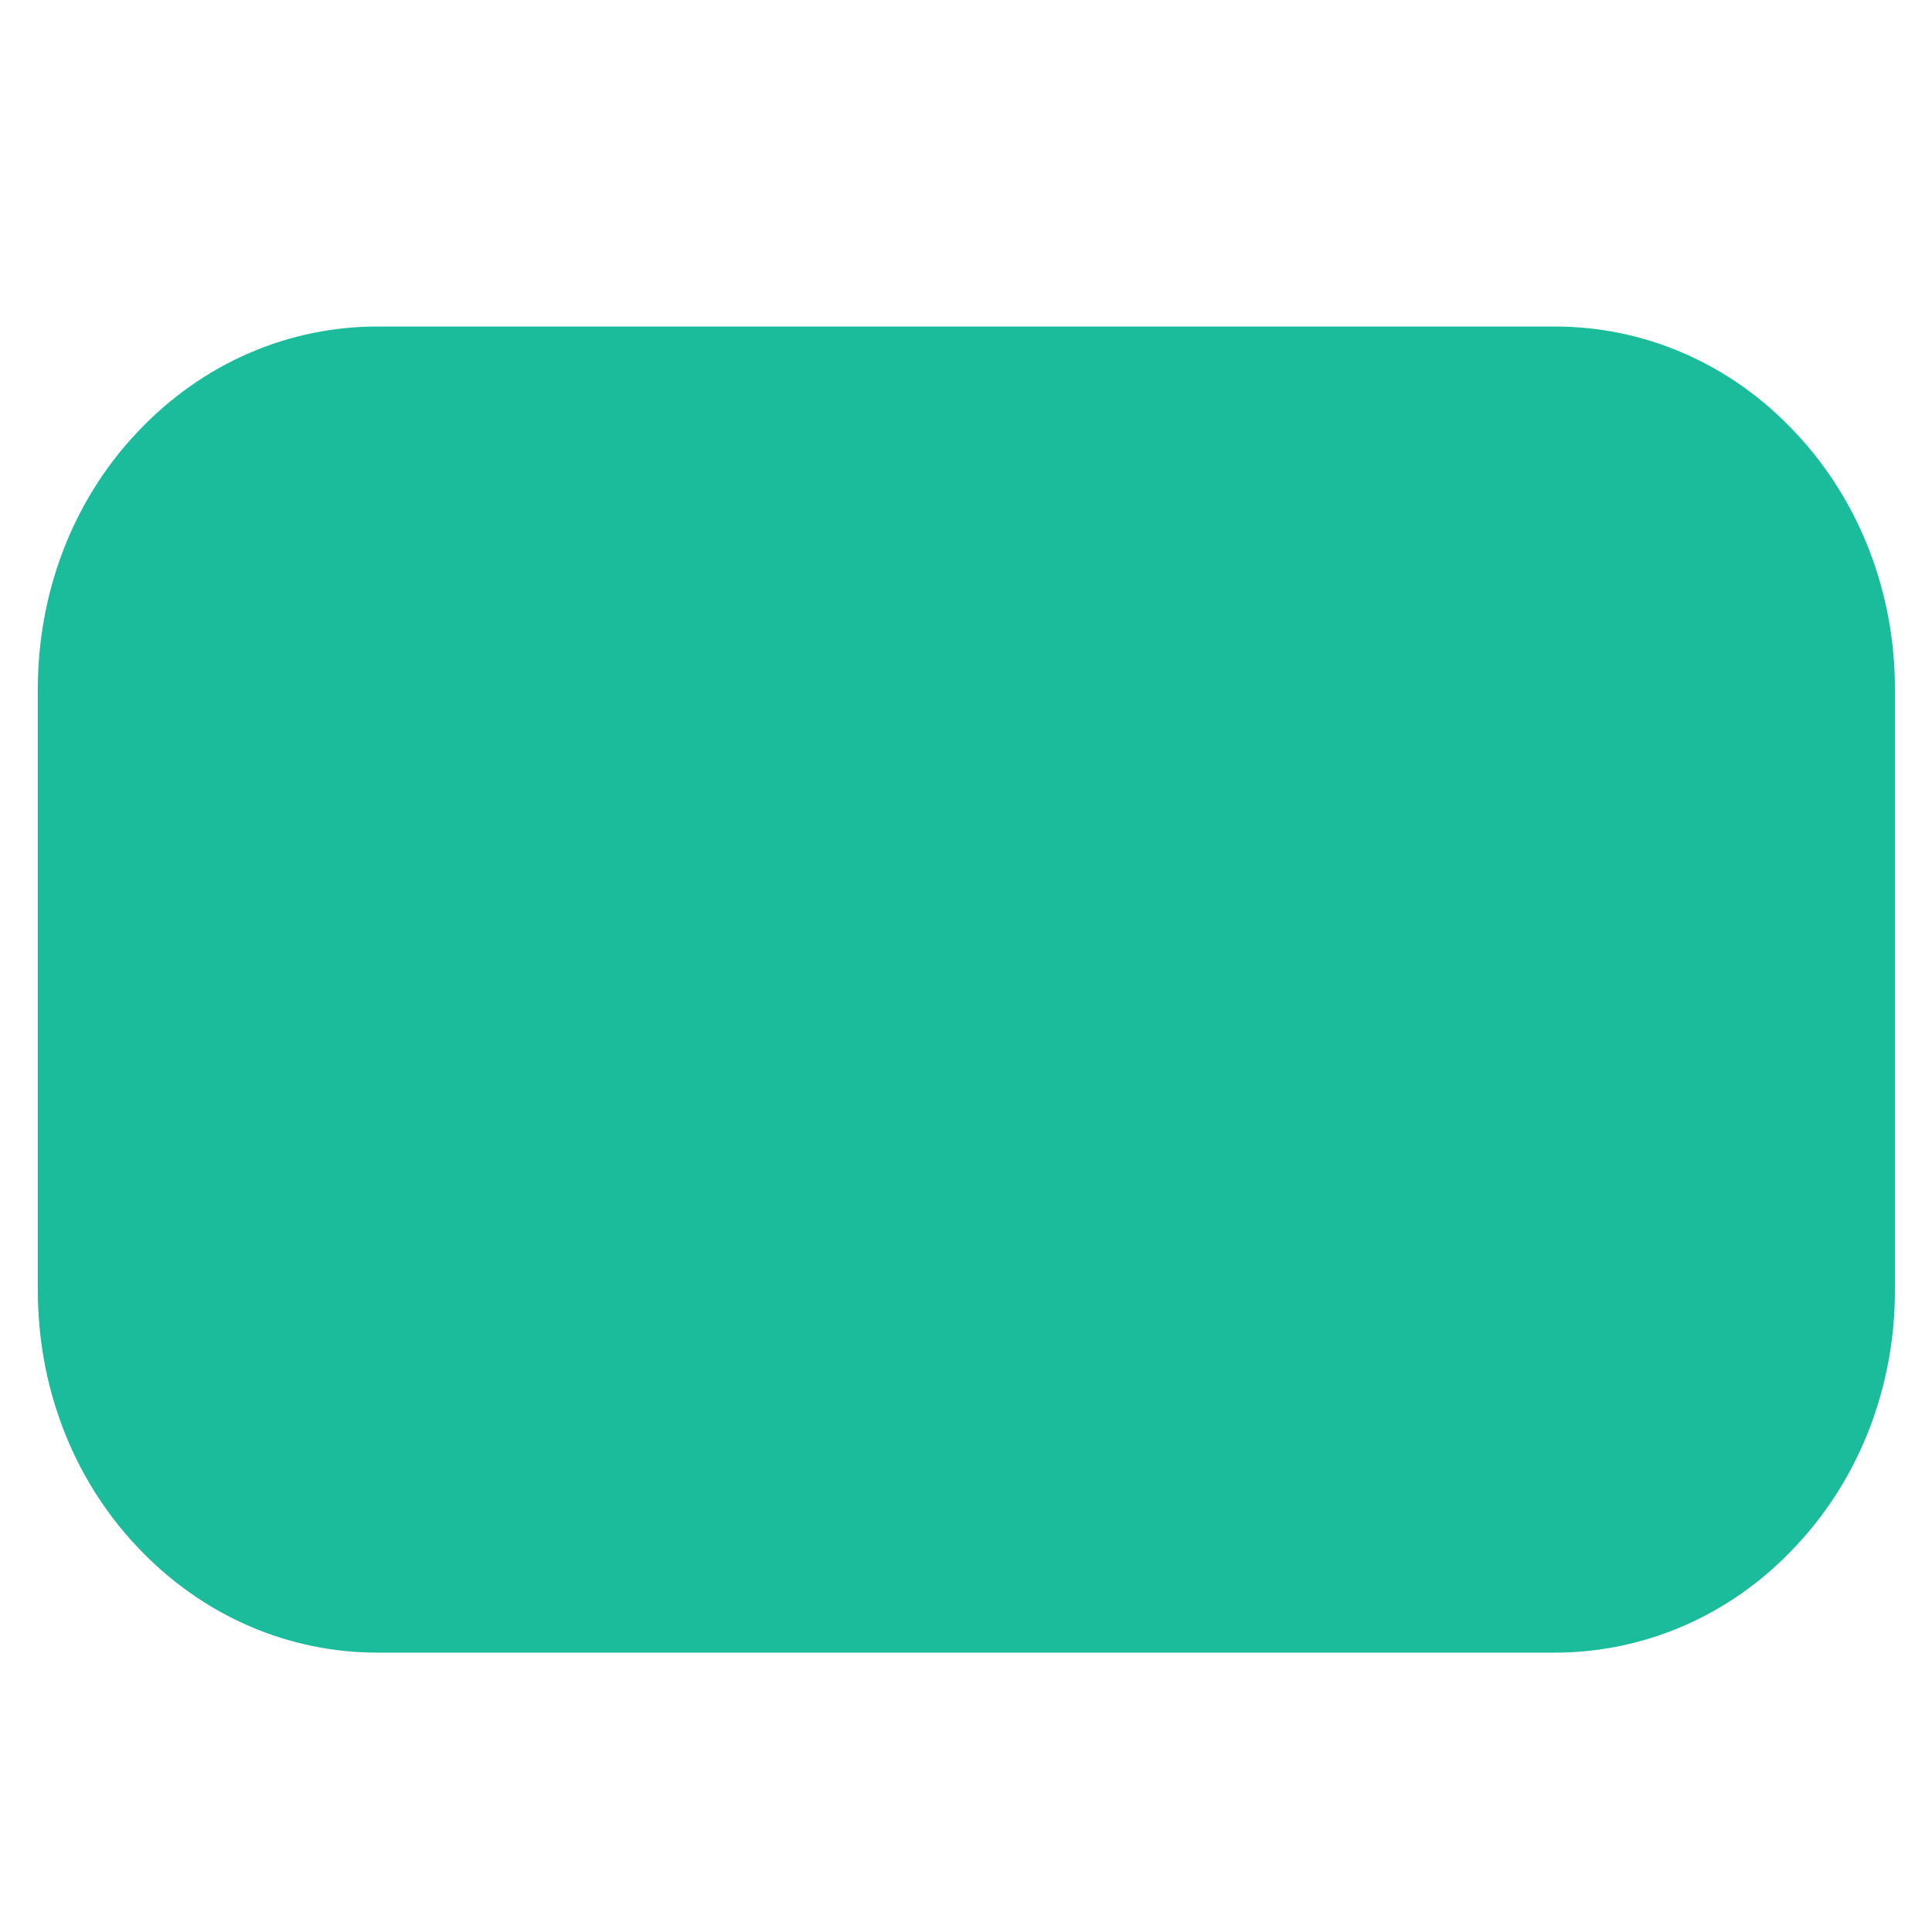 ﻿<?xml version="1.0" encoding="utf-8"?>
<svg version="1.1" xmlns:xlink="http://www.w3.org/1999/xlink" width="5px" height="5px" xmlns="http://www.w3.org/2000/svg">
  <g transform="matrix(1 0 0 1 -388 -262 )">
    <path d="M 4.904 1.781  L 4.904 3.341  C 4.904 3.581  4.818 3.821  4.646 4.003  C 4.475 4.186  4.249 4.277  4.024 4.277  L 0.977 4.277  C 0.751 4.277  0.527 4.186  0.355 4.003  C 0.183 3.821  0.098 3.581  0.098 3.341  L 0.098 1.781  C 0.098 1.542  0.183 1.301  0.355 1.119  C 0.527 0.936  0.751 0.845  0.977 0.845  L 4.024 0.845  C 4.25 0.845  4.475 0.936  4.646 1.119  C 4.818 1.301  4.904 1.542  4.904 1.781  Z " fill-rule="nonzero" fill="#1abc9c" stroke="none" transform="matrix(1 0 0 1 388 262 )" />
  </g>
</svg>